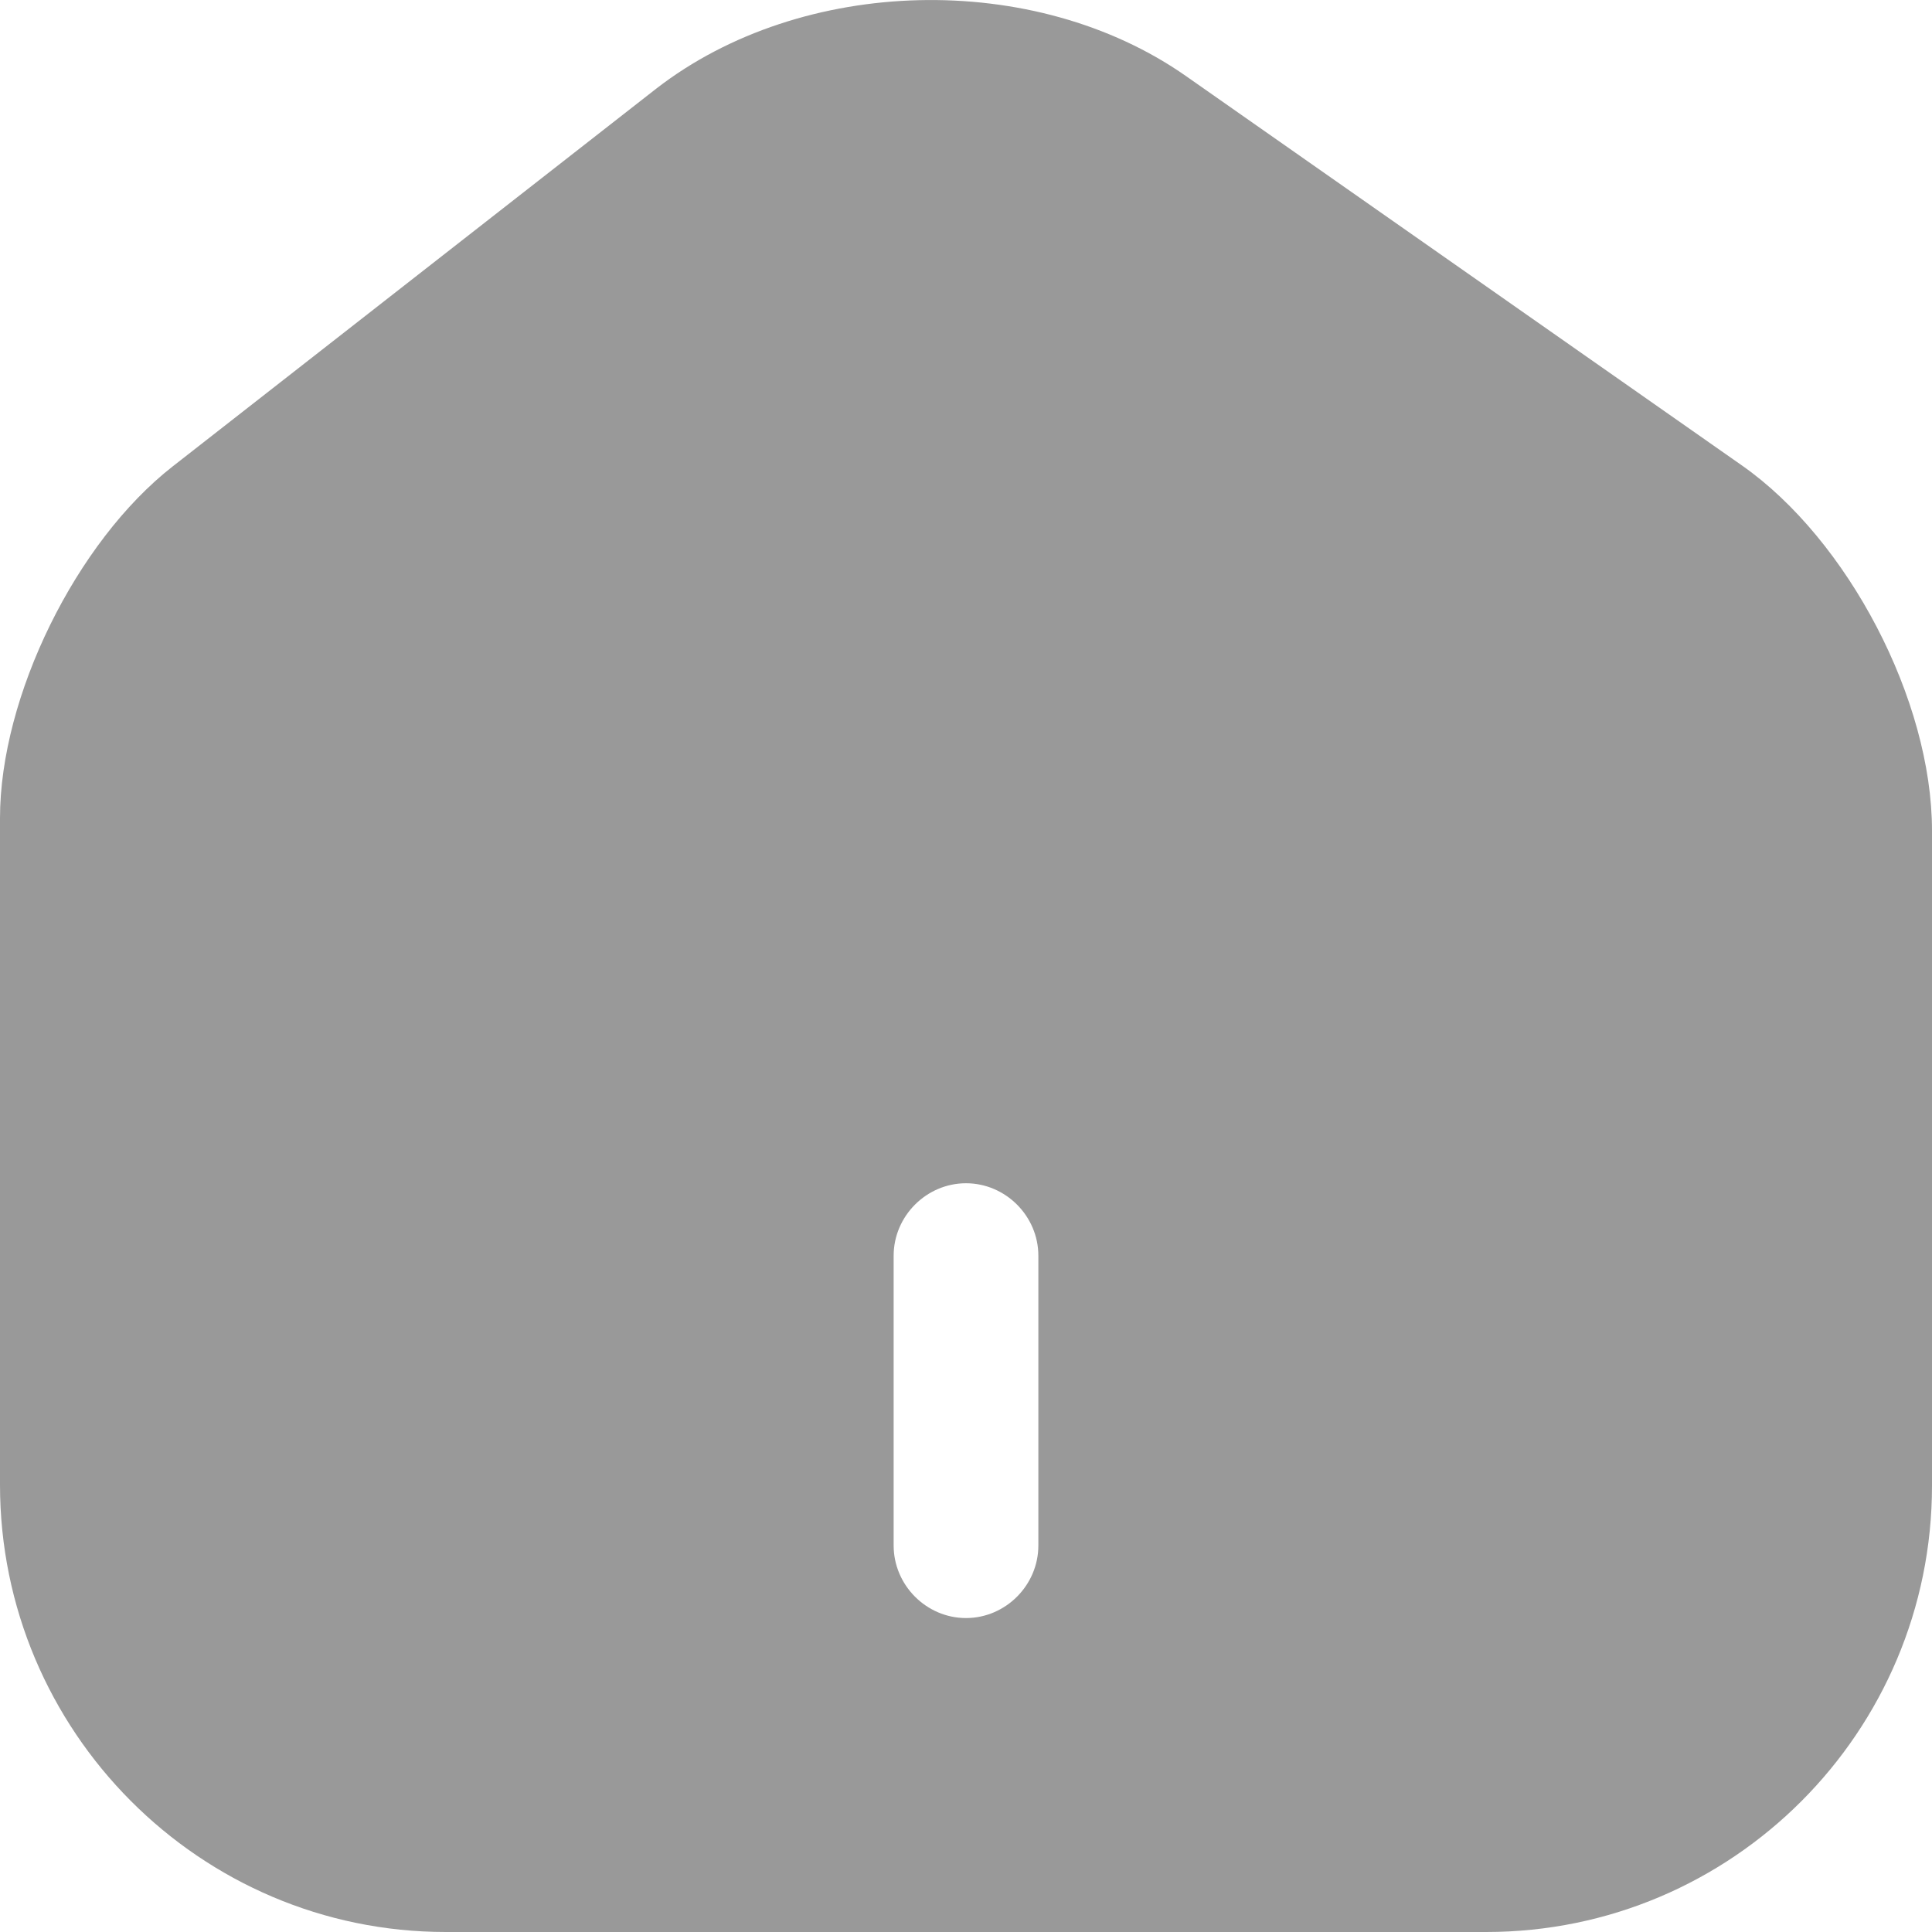 <svg width="20" height="20" viewBox="0 0 20 20" fill="none" xmlns="http://www.w3.org/2000/svg">
<path d="M18.032 4.818L12.278 0.788C10.709 -0.312 8.302 -0.252 6.793 0.918L1.788 4.828C0.789 5.608 0 7.209 0 8.469V15.37C0 17.92 2.068 20 4.615 20H15.385C17.932 20 20 17.93 20 15.38V8.599C20 7.249 19.131 5.588 18.032 4.818ZM10.749 15.999C10.749 16.41 10.41 16.75 10 16.75C9.59 16.75 9.251 16.41 9.251 15.999V12.999C9.251 12.589 9.59 12.249 10 12.249C10.41 12.249 10.749 12.589 10.749 12.999V15.999Z" fill="#999999"/>
</svg>
